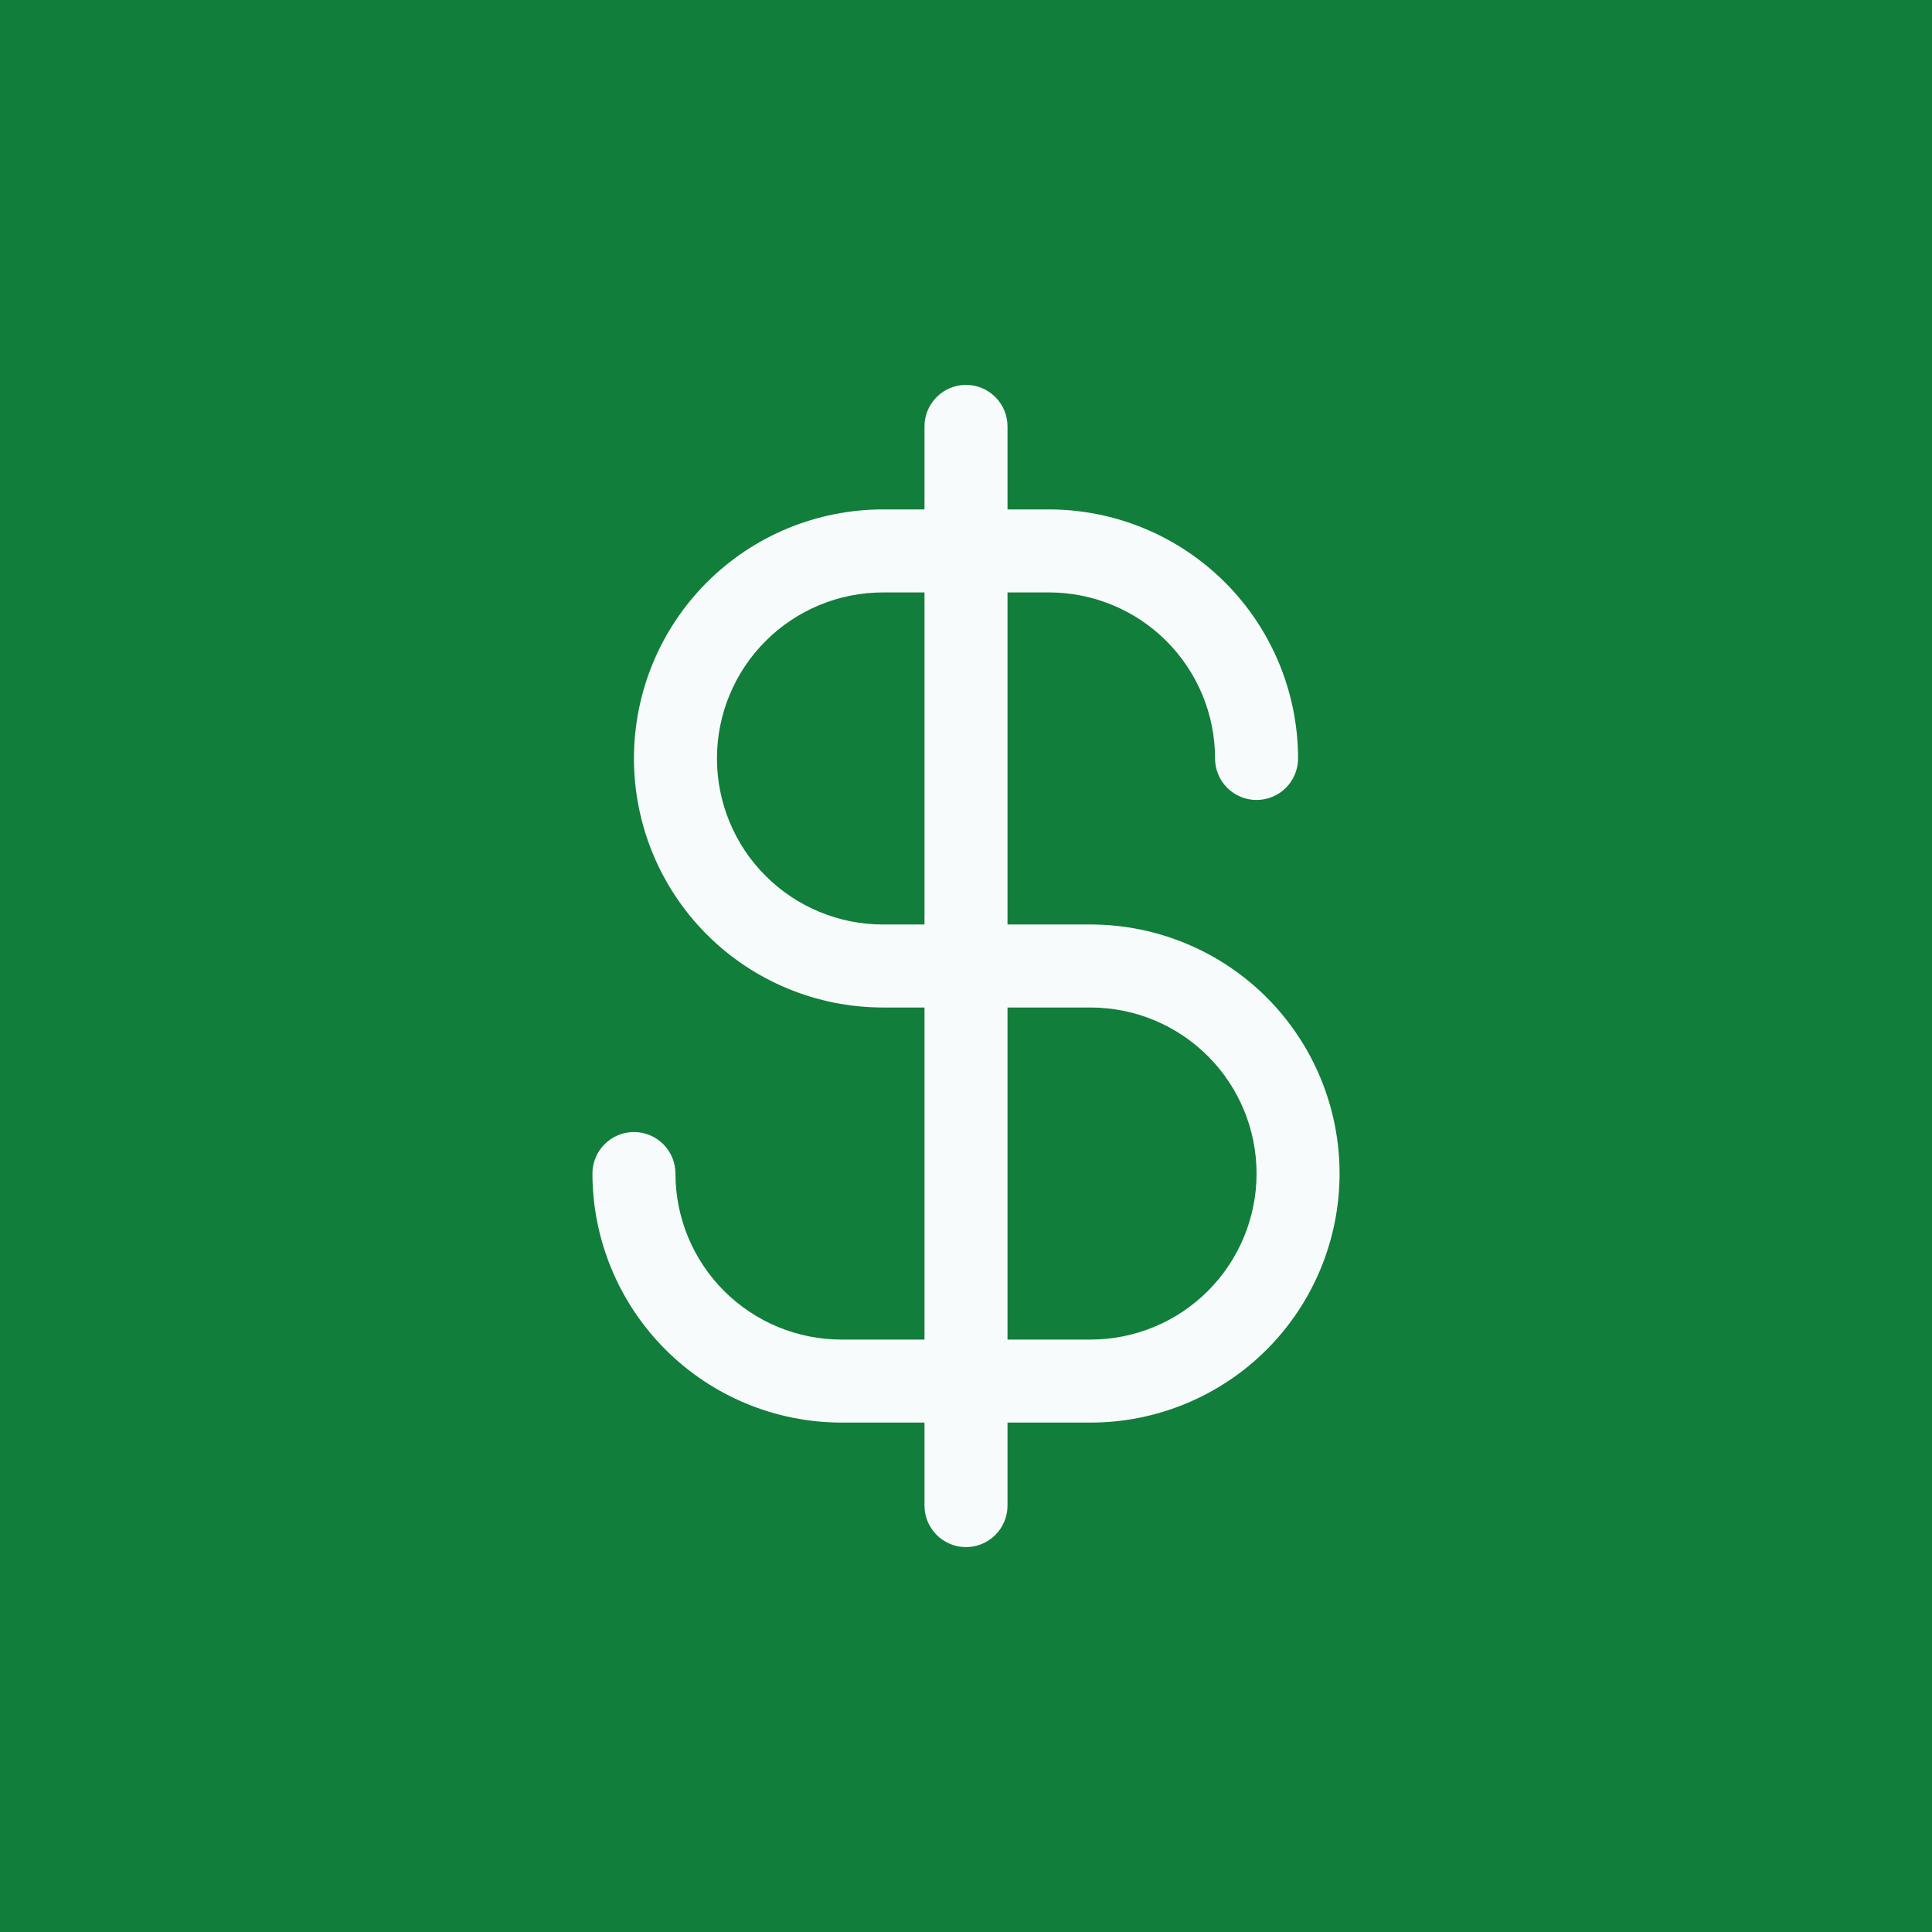 <svg width="64" height="64" viewBox="0 0 64 64" fill="none" xmlns="http://www.w3.org/2000/svg">
<rect width="64" height="64" fill="#117E3B"/>
<path d="M36.125 30.625H33.375V19.625H34.75C36.209 19.625 37.608 20.204 38.639 21.236C39.67 22.267 40.25 23.666 40.25 25.125C40.25 25.49 40.395 25.839 40.653 26.097C40.911 26.355 41.26 26.5 41.625 26.5C41.99 26.5 42.339 26.355 42.597 26.097C42.855 25.839 43 25.49 43 25.125C42.998 22.938 42.128 20.841 40.581 19.294C39.034 17.747 36.937 16.877 34.75 16.875H33.375V14.125C33.375 13.76 33.23 13.411 32.972 13.153C32.714 12.895 32.365 12.75 32 12.75C31.635 12.75 31.286 12.895 31.028 13.153C30.77 13.411 30.625 13.76 30.625 14.125V16.875H29.25C27.062 16.875 24.963 17.744 23.416 19.291C21.869 20.838 21 22.937 21 25.125C21 27.313 21.869 29.412 23.416 30.959C24.963 32.506 27.062 33.375 29.25 33.375H30.625V44.375H27.875C26.416 44.375 25.017 43.795 23.986 42.764C22.954 41.733 22.375 40.334 22.375 38.875C22.375 38.51 22.23 38.161 21.972 37.903C21.714 37.645 21.365 37.5 21 37.5C20.635 37.5 20.286 37.645 20.028 37.903C19.77 38.161 19.625 38.51 19.625 38.875C19.627 41.062 20.497 43.159 22.044 44.706C23.591 46.253 25.688 47.123 27.875 47.125H30.625V49.875C30.625 50.24 30.77 50.589 31.028 50.847C31.286 51.105 31.635 51.25 32 51.25C32.365 51.25 32.714 51.105 32.972 50.847C33.23 50.589 33.375 50.24 33.375 49.875V47.125H36.125C38.313 47.125 40.411 46.256 41.959 44.709C43.506 43.161 44.375 41.063 44.375 38.875C44.375 36.687 43.506 34.589 41.959 33.041C40.411 31.494 38.313 30.625 36.125 30.625ZM29.25 30.625C27.791 30.625 26.392 30.046 25.361 29.014C24.329 27.983 23.75 26.584 23.75 25.125C23.75 23.666 24.329 22.267 25.361 21.236C26.392 20.204 27.791 19.625 29.25 19.625H30.625V30.625H29.25ZM36.125 44.375H33.375V33.375H36.125C37.584 33.375 38.983 33.955 40.014 34.986C41.045 36.017 41.625 37.416 41.625 38.875C41.625 40.334 41.045 41.733 40.014 42.764C38.983 43.795 37.584 44.375 36.125 44.375Z" fill="#F8FBFC"/>
</svg>
